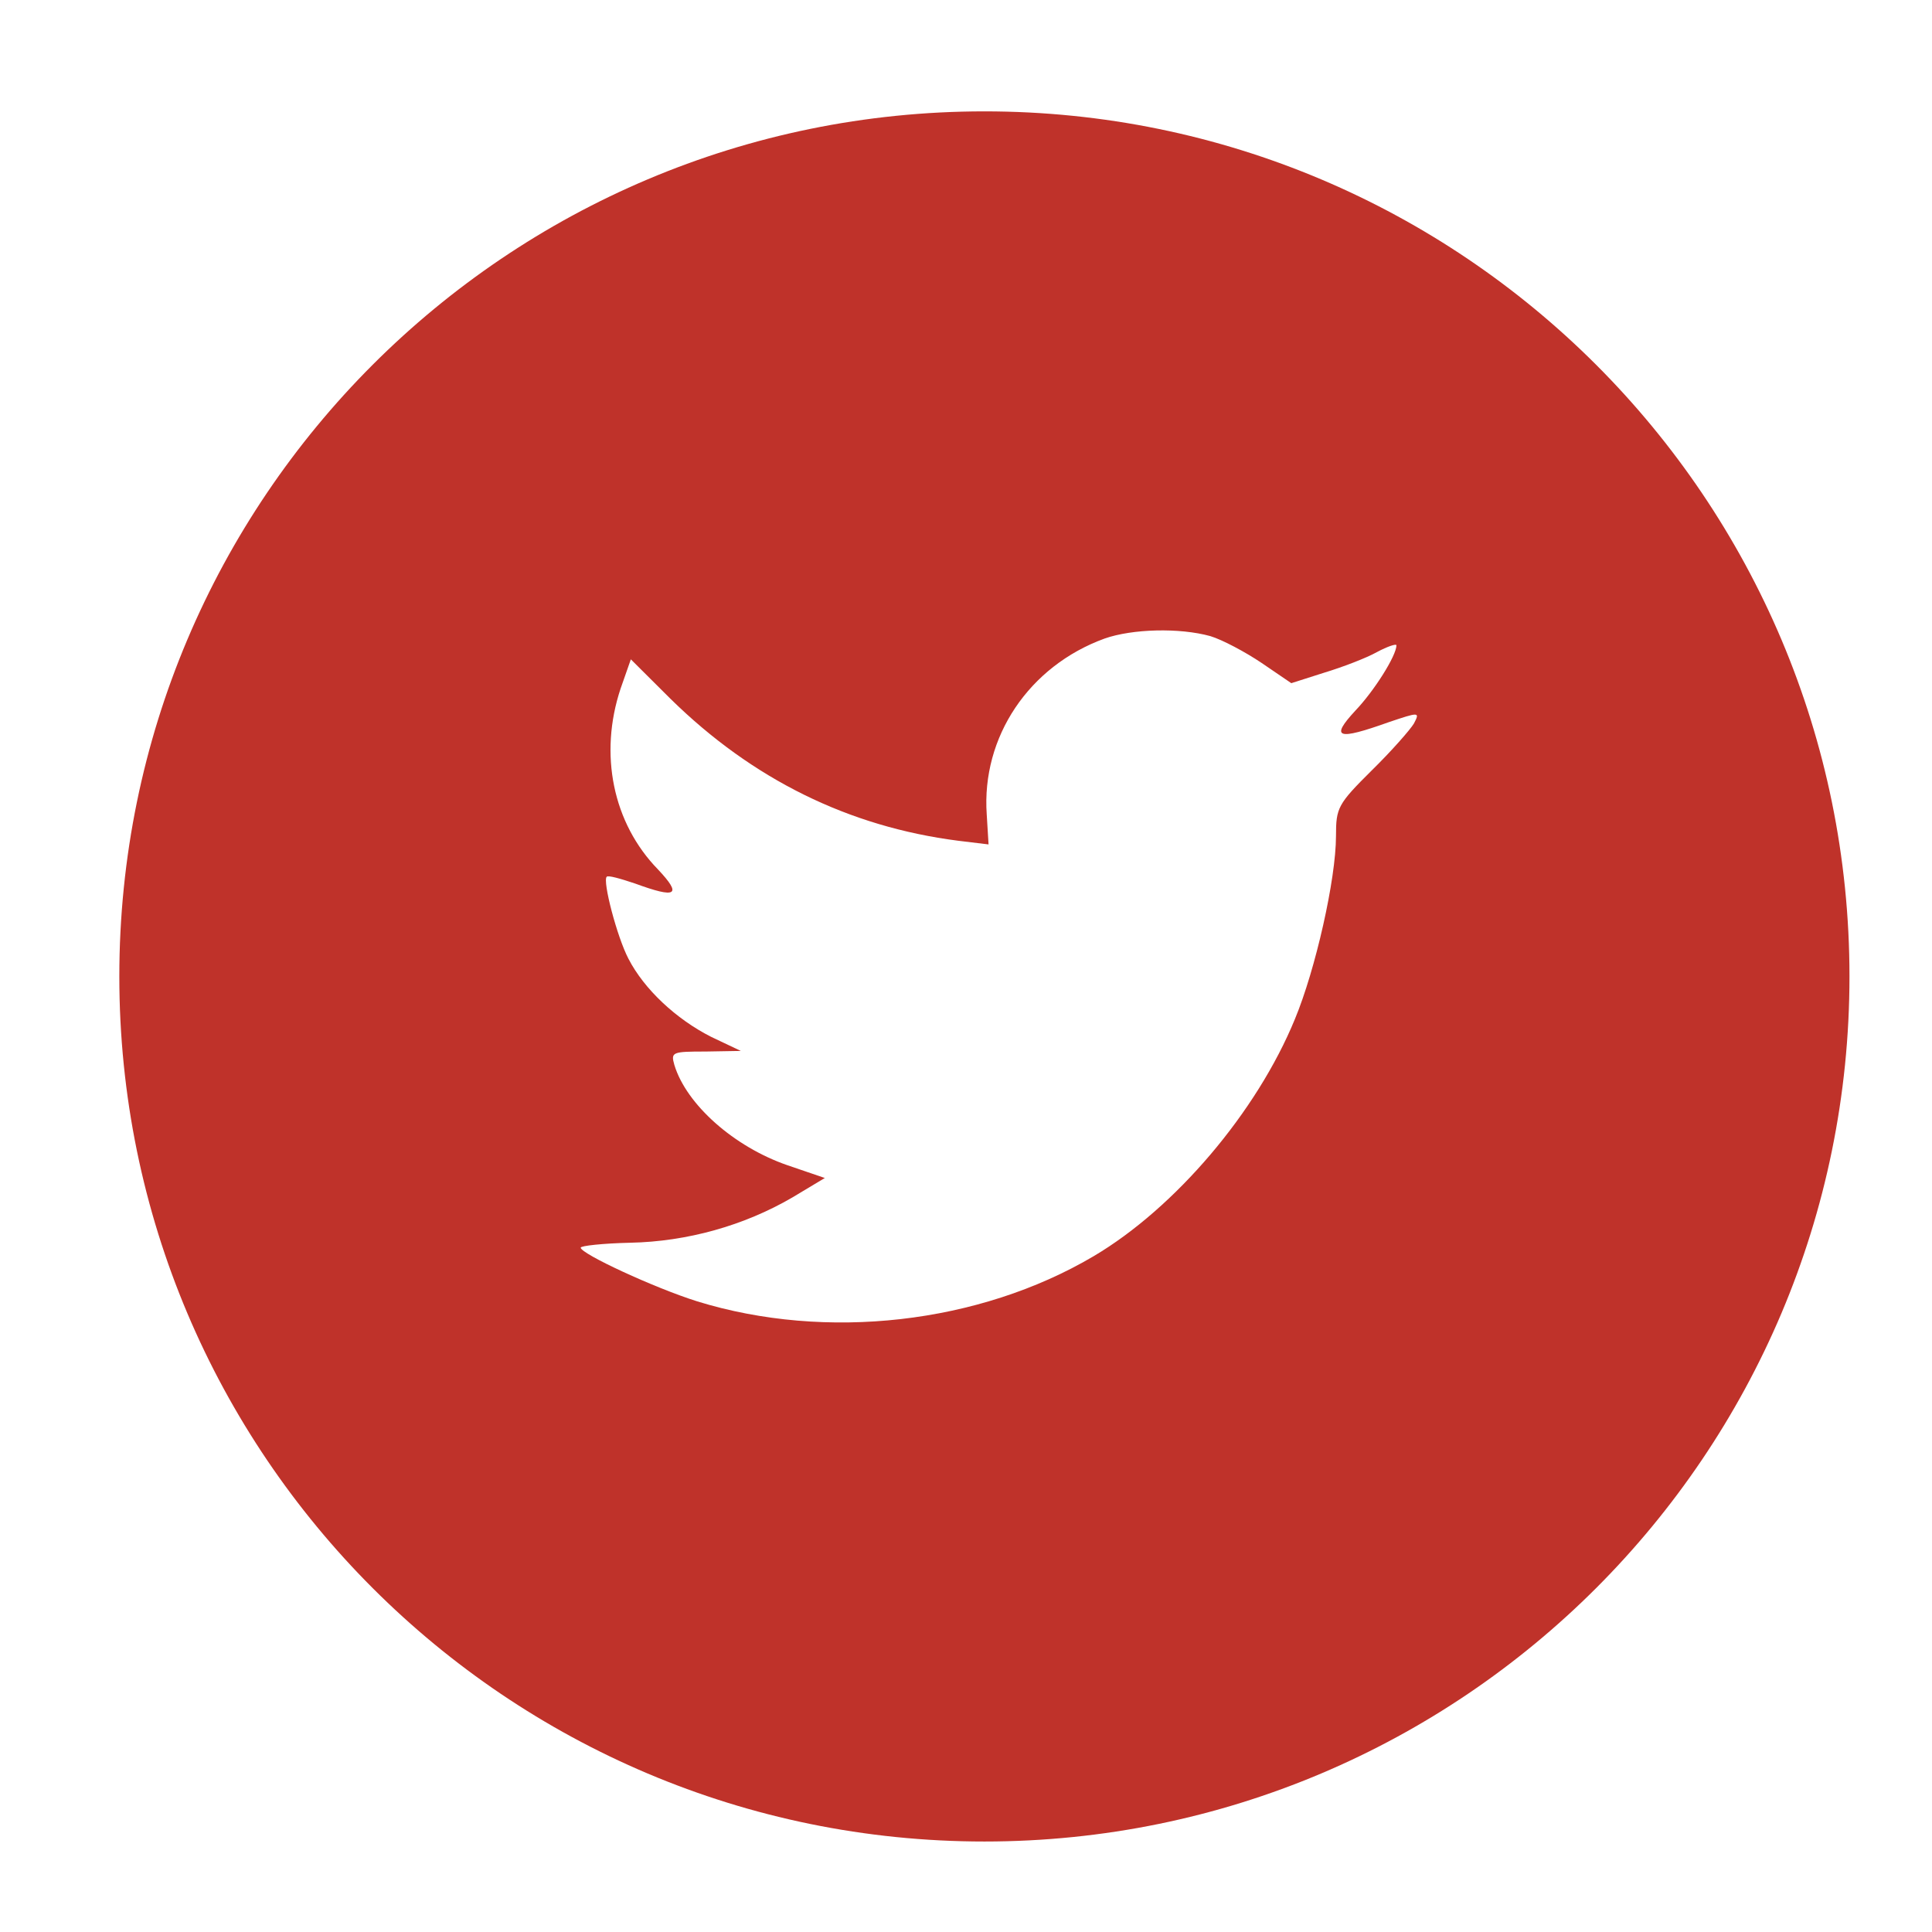 <svg width="67" height="67" xmlns="http://www.w3.org/2000/svg">

 <g>
  <title>background</title>
  <rect fill="none" id="canvas_background" height="402" width="582" y="-1" x="-1"/>
 </g>
 <g>
  <title>Layer 1</title>
  <path id="svg_1" fill-rule="evenodd" clip-rule="evenodd" fill="#bf322a" d="m38.305,22.145c-2.619,0.953 -4.274,3.411 -4.086,6.101l0.063,1.038l-1.048,-0.127c-3.813,-0.487 -7.145,-2.139 -9.974,-4.915l-1.383,-1.377l-0.356,1.017c-0.754,2.267 -0.272,4.661 1.299,6.271c0.838,0.89 0.649,1.017 -0.796,0.487c-0.503,-0.169 -0.943,-0.296 -0.985,-0.233c-0.146,0.149 0.356,2.076 0.754,2.839c0.545,1.06 1.655,2.097 2.871,2.712l1.027,0.487l-1.215,0.021c-1.173,0 -1.215,0.021 -1.089,0.467c0.419,1.377 2.074,2.839 3.918,3.475l1.299,0.444l-1.131,0.678c-1.676,0.976 -3.646,1.526 -5.616,1.567c-0.944,0.021 -1.719,0.106 -1.719,0.17c0,0.211 2.557,1.397 4.044,1.864c4.463,1.377 9.765,0.783 13.746,-1.568c2.829,-1.674 5.657,-5 6.978,-8.221c0.713,-1.715 1.425,-4.851 1.425,-6.354c0,-0.975 0.063,-1.102 1.236,-2.267c0.692,-0.678 1.341,-1.419 1.467,-1.631c0.21,-0.403 0.188,-0.403 -0.88,-0.043c-1.781,0.636 -2.033,0.551 -1.152,-0.402c0.649,-0.678 1.425,-1.907 1.425,-2.267c0,-0.063 -0.314,0.042 -0.671,0.233c-0.377,0.212 -1.215,0.53 -1.844,0.72l-1.131,0.361l-1.027,-0.7c-0.566,-0.381 -1.361,-0.805 -1.781,-0.932c-1.069,-0.296 -2.704,-0.254 -3.668,0.085zm-4.167,41.717c-16.568,0 -30,-13.432 -30,-30c0,-16.569 13.432,-30 30,-30s30,13.431 30,30c0,16.568 -13.432,30 -30,30z"/>
 </g>
</svg>